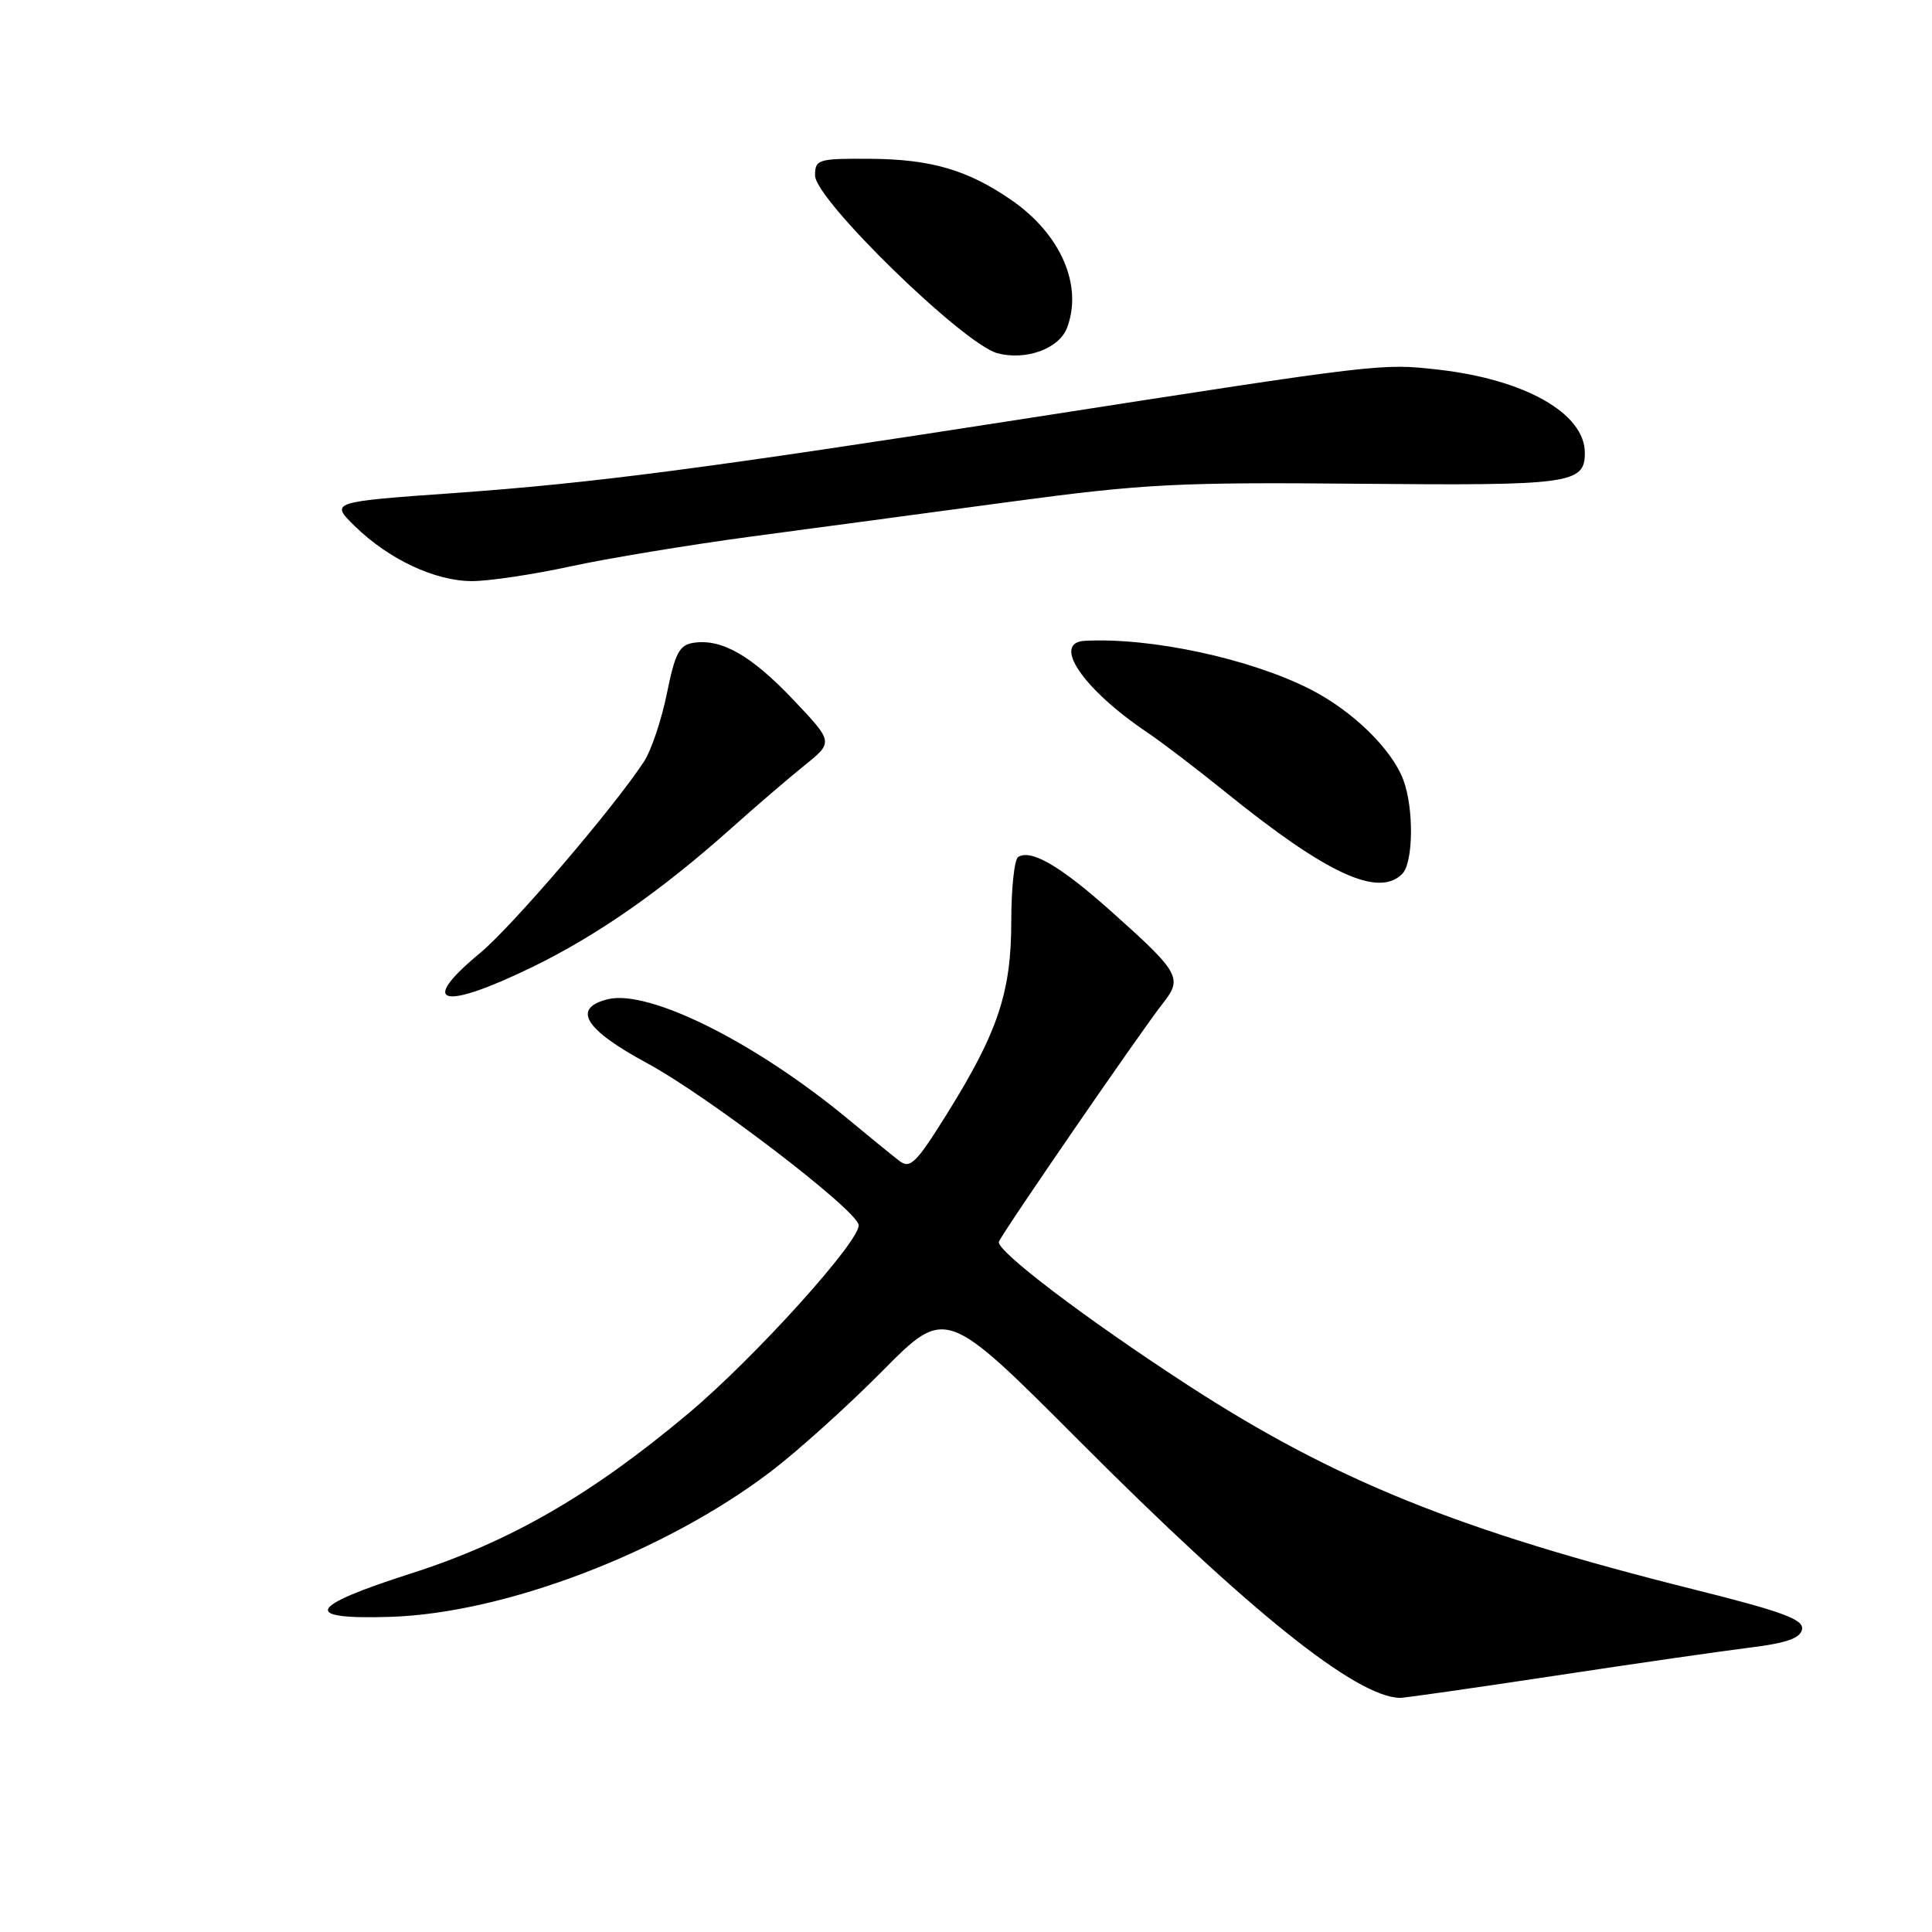 <?xml version="1.0" encoding="UTF-8" standalone="no"?>
<!DOCTYPE svg PUBLIC "-//W3C//DTD SVG 1.1//EN" "http://www.w3.org/Graphics/SVG/1.1/DTD/svg11.dtd" >
<svg xmlns="http://www.w3.org/2000/svg" xmlns:xlink="http://www.w3.org/1999/xlink" version="1.1" viewBox="0 0 256 256">
 <g >
 <path fill="currentColor"
d=" M 206.00 222.05 C 216.72 220.42 228.42 218.74 231.99 218.30 C 236.74 217.71 238.56 217.07 238.78 215.89 C 239.03 214.59 236.22 213.55 224.30 210.57 C 193.34 202.82 176.78 196.13 157.38 183.53 C 143.84 174.73 131.91 165.67 132.36 164.53 C 132.87 163.26 151.26 136.52 154.16 132.85 C 156.73 129.58 156.28 128.81 147.00 120.55 C 140.46 114.73 136.61 112.50 134.92 113.55 C 134.41 113.86 134.00 117.69 134.00 122.05 C 134.00 131.46 132.24 136.74 125.49 147.57 C 121.38 154.16 120.60 154.93 119.15 153.81 C 118.24 153.11 115.25 150.67 112.50 148.39 C 100.13 138.12 85.95 131.04 80.51 132.41 C 75.74 133.61 77.47 136.41 85.75 140.88 C 93.76 145.21 113.29 160.13 113.77 162.28 C 114.19 164.19 100.12 179.80 91.27 187.24 C 78.40 198.05 67.64 204.27 54.47 208.49 C 40.69 212.90 39.89 214.62 51.78 214.24 C 66.90 213.75 87.96 205.72 102.00 195.09 C 105.58 192.39 112.28 186.35 116.91 181.68 C 125.31 173.19 125.31 173.19 142.92 190.84 C 165.51 213.50 179.67 224.85 185.50 224.98 C 186.05 224.99 195.28 223.67 206.00 222.05 Z  M 70.55 128.13 C 79.12 123.96 87.63 118.03 96.92 109.73 C 100.14 106.85 104.50 103.11 106.60 101.42 C 110.43 98.33 110.43 98.33 105.16 92.77 C 99.60 86.89 95.66 84.62 91.93 85.17 C 90.02 85.45 89.46 86.49 88.37 91.87 C 87.66 95.37 86.30 99.42 85.36 100.87 C 81.37 106.98 67.84 122.79 63.59 126.30 C 55.33 133.14 58.53 133.98 70.55 128.13 Z  M 185.80 115.80 C 187.28 114.32 187.37 107.10 185.94 103.32 C 184.40 99.24 179.22 94.19 173.65 91.35 C 165.71 87.29 152.51 84.44 143.75 84.91 C 139.30 85.14 143.50 91.32 152.00 97.04 C 153.93 98.33 158.65 101.94 162.50 105.05 C 175.83 115.82 182.64 118.96 185.80 115.80 Z  M 75.55 75.06 C 80.47 73.99 91.25 72.21 99.50 71.10 C 107.75 70.00 123.28 67.92 134.00 66.47 C 151.56 64.11 156.15 63.88 180.19 64.10 C 208.11 64.36 210.00 64.10 210.00 60.01 C 210.00 54.78 202.07 50.28 190.58 48.98 C 183.07 48.13 183.10 48.12 136.50 55.37 C 92.98 62.14 78.62 64.01 60.35 65.32 C 43.73 66.50 43.73 66.50 47.03 69.73 C 51.52 74.12 57.67 77.00 62.55 77.00 C 64.77 77.00 70.62 76.13 75.55 75.06 Z  M 141.38 43.46 C 143.52 37.86 140.58 31.06 134.06 26.54 C 128.25 22.52 123.38 21.09 115.25 21.04 C 108.39 21.00 108.00 21.12 108.00 23.25 C 107.99 26.43 127.63 45.57 132.15 46.80 C 135.91 47.81 140.32 46.22 141.38 43.46 Z "/>
</g>
</svg>